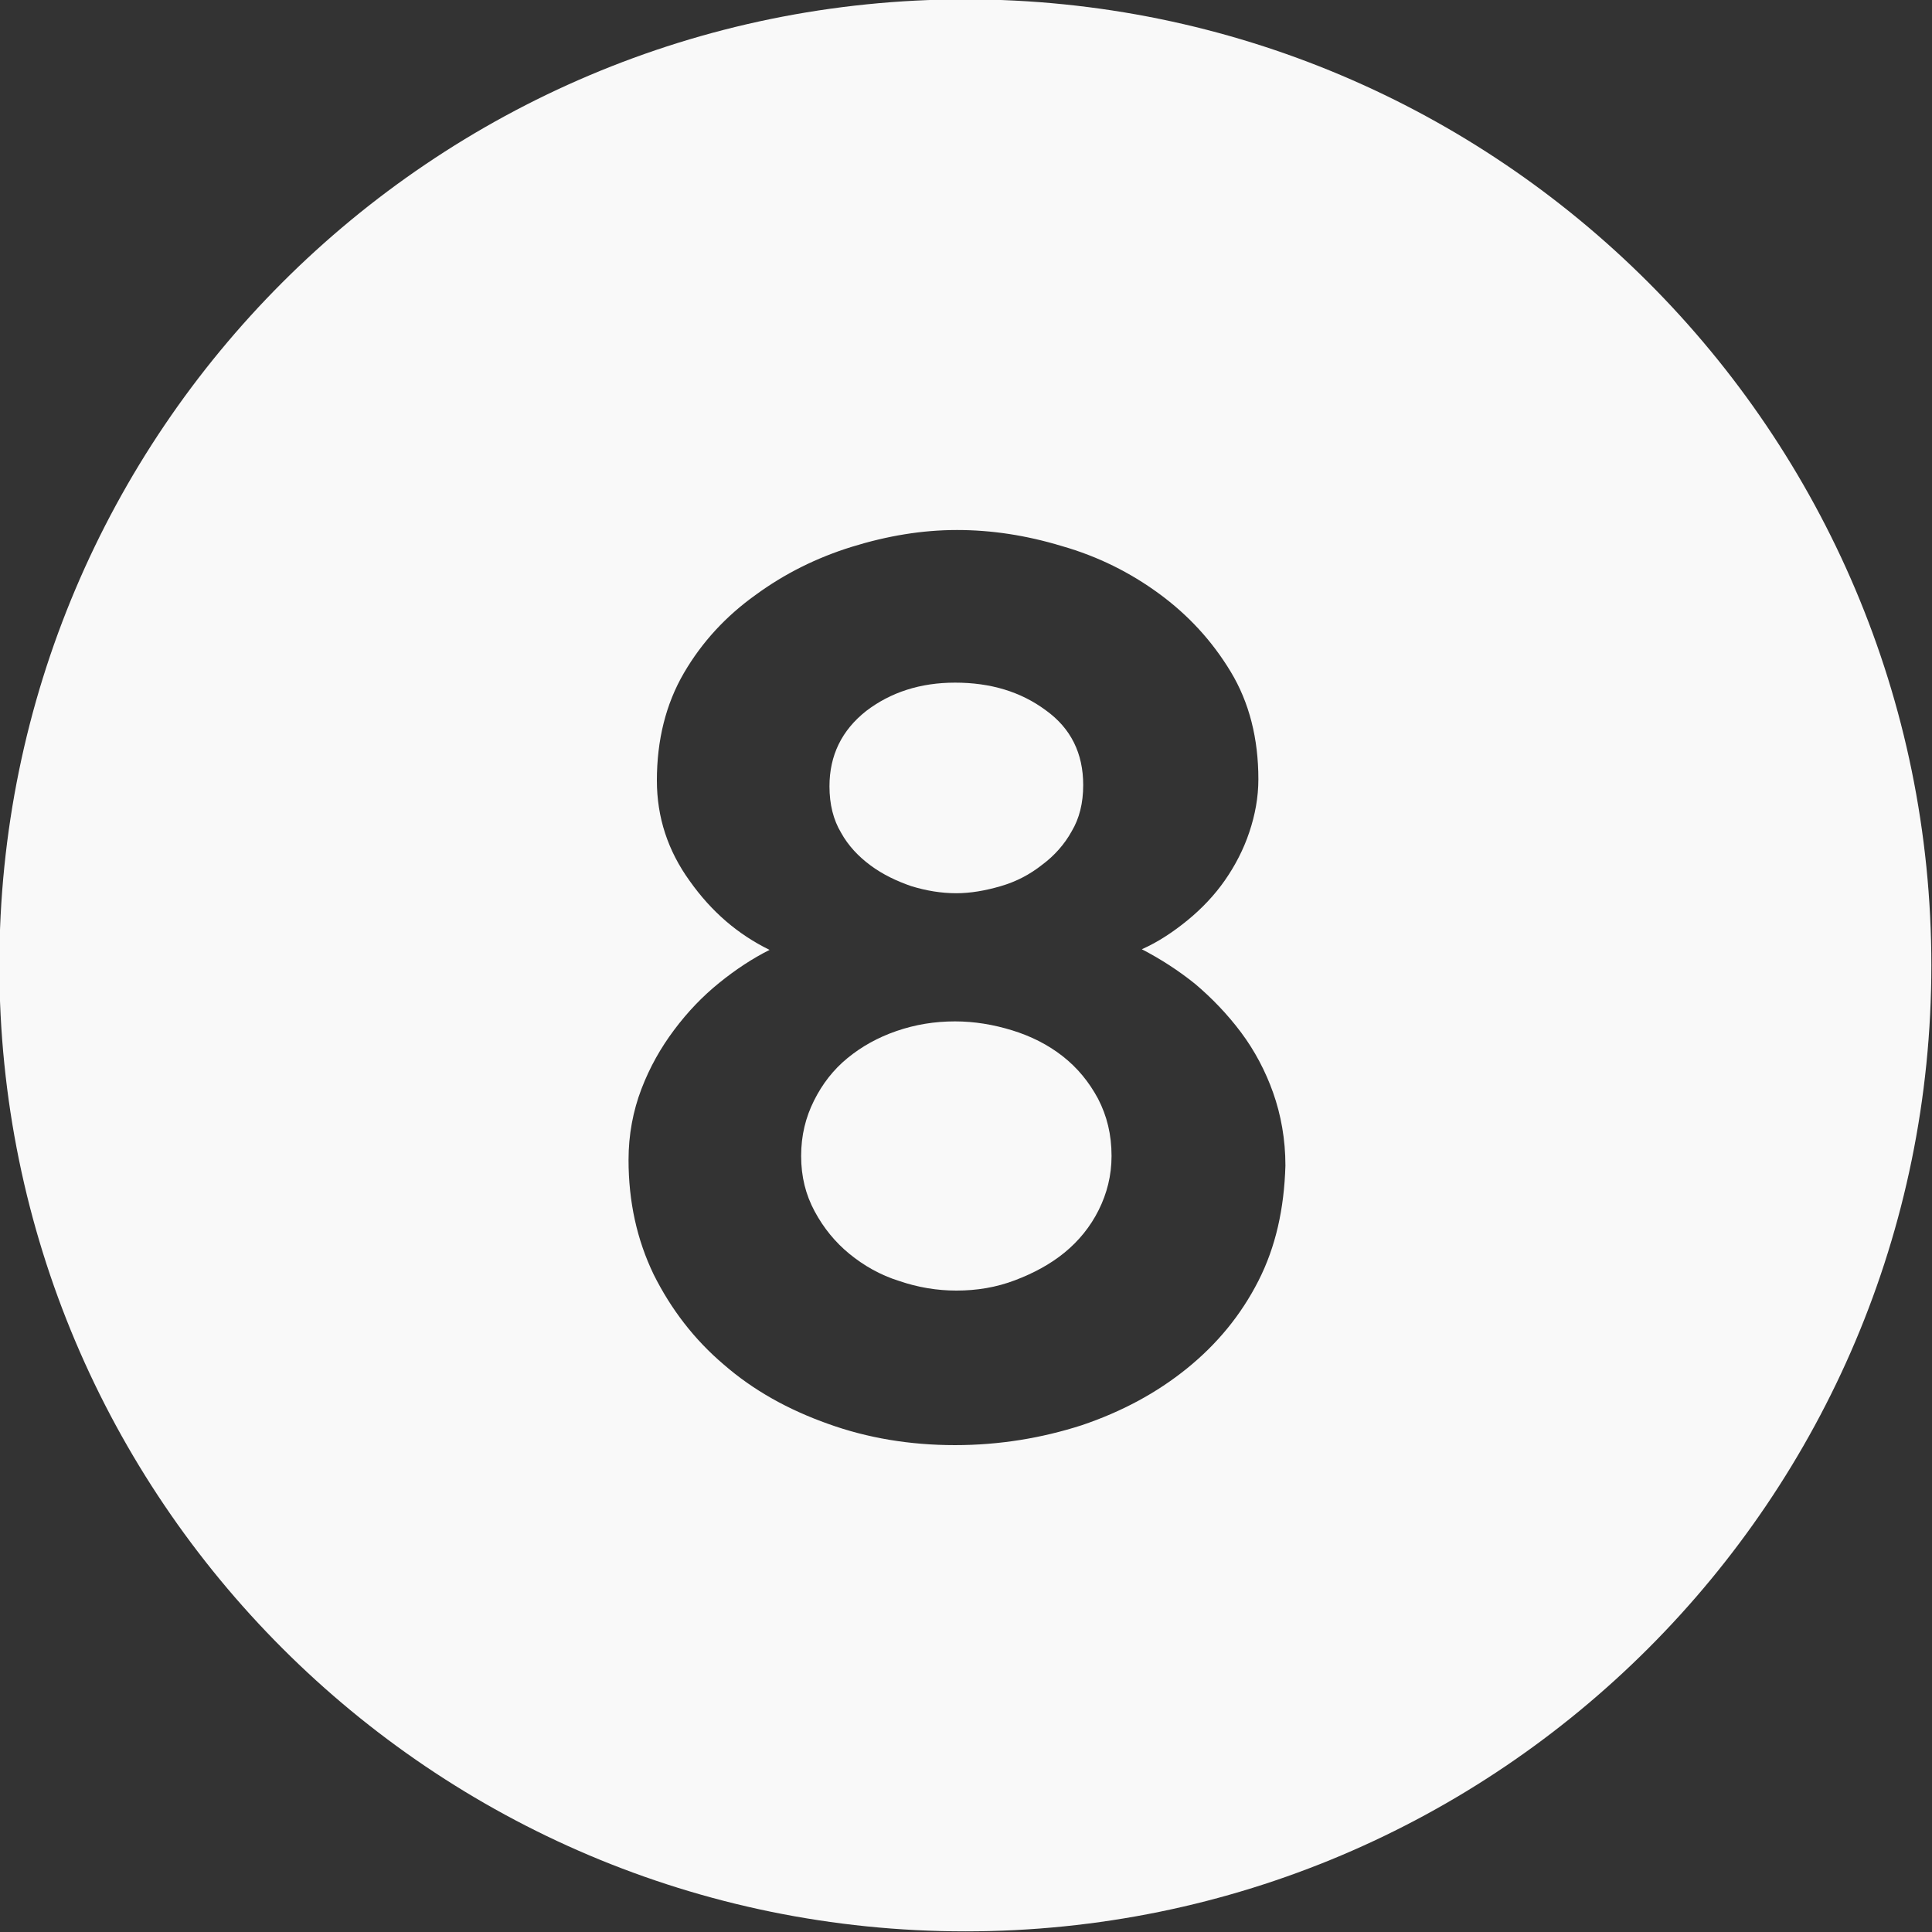 <?xml version="1.0" encoding="utf-8"?>
<!-- Generator: Adobe Illustrator 21.0.0, SVG Export Plug-In . SVG Version: 6.00 Build 0)  -->
<svg version="1.1" id="Layer_1" xmlns="http://www.w3.org/2000/svg" xmlns:xlink="http://www.w3.org/1999/xlink" x="0px" y="0px"
	 viewBox="0 0 300 300" style="enable-background:new 0 0 300 300;" xml:space="preserve">
<rect x="0" y="0" width="300" height="300" fill="#333333" stroke="none"/>
<style type="text/css">
	.st0{fill:#F9F9F9;}
</style>
<g id="Guides_For_Artboard_18_">
</g>
<g id="Artwork_17_">
</g>
<g>
	<path class="st0" d="M165,164c-2.3-1.8-4.9-3.1-7.8-4c-2.9-0.9-5.9-1.4-8.9-1.4c-3.2,0-6.2,0.5-9.1,1.5c-2.9,1-5.4,2.4-7.6,4.2
		c-2.2,1.8-3.9,4-5.2,6.6c-1.3,2.6-2,5.4-2,8.6c0,3.2,0.7,6,2.1,8.6c1.4,2.6,3.2,4.8,5.4,6.6c2.2,1.8,4.8,3.3,7.7,4.2
		c2.9,1,5.9,1.5,8.9,1.5c3.2,0,6.2-0.5,9.1-1.6c2.9-1.1,5.5-2.5,7.7-4.3c2.2-1.8,4-4,5.3-6.6c1.3-2.6,2-5.4,2-8.4
		c0-3.3-0.7-6.2-2.1-8.9C169.1,168,167.3,165.8,165,164z"/>
	<path class="st0" d="M135.2,134.4c1.9,1.4,4,2.4,6.3,3.2c2.3,0.7,4.6,1.1,7,1.1c2.2,0,4.5-0.4,6.9-1.1c2.4-0.7,4.5-1.8,6.4-3.3
		c1.9-1.4,3.5-3.2,4.6-5.2c1.2-2,1.8-4.4,1.8-7.2c0-4.9-1.9-8.8-5.8-11.6c-3.9-2.9-8.6-4.3-14.1-4.3c-5.4,0-10,1.5-13.8,4.4
		c-3.8,3-5.7,6.9-5.7,11.7c0,2.8,0.6,5.2,1.8,7.2C131.7,131.3,133.3,133,135.2,134.4z"/>
	<path class="st0" d="M149.9-0.1c-82.8,0-150,67.2-150,150s67.2,150,150,150s150-67.2,150-150S232.7-0.1,149.9-0.1z M195.4,198.9
		c-2.7,5.3-6.4,9.8-11.1,13.6c-4.7,3.8-10.1,6.7-16.3,8.8c-6.2,2-12.8,3.1-19.7,3.1c-7,0-13.6-1.1-19.7-3.3
		c-6.2-2.2-11.6-5.2-16.2-9.2c-4.6-3.9-8.2-8.6-10.9-14c-2.6-5.4-3.9-11.3-3.9-17.8c0-3.9,0.7-7.6,2-11c1.3-3.4,3-6.4,5.1-9.2
		c2.1-2.8,4.4-5.2,7-7.3c2.6-2.1,5.2-3.8,7.8-5.1c-4.9-2.4-9-5.9-12.4-10.7c-3.4-4.7-5.1-9.9-5.1-15.6c0-6.3,1.4-11.9,4.2-16.7
		c2.8-4.8,6.5-8.8,11.1-12.1c4.5-3.3,9.5-5.8,15-7.5c5.5-1.7,10.9-2.6,16.3-2.6c5.3,0,10.7,0.8,16.3,2.5c5.6,1.6,10.6,4.1,15.1,7.4
		c4.5,3.3,8.2,7.3,11.1,12.1c2.9,4.8,4.3,10.4,4.3,16.7c0,2.8-0.5,5.5-1.4,8.2c-0.9,2.7-2.2,5.2-3.8,7.5c-1.6,2.3-3.6,4.4-5.8,6.2
		c-2.2,1.8-4.6,3.4-7.1,4.5c2.9,1.5,5.7,3.3,8.3,5.4c2.6,2.2,5,4.7,7.1,7.5c2.1,2.8,3.8,6,5,9.4c1.2,3.4,1.9,7.2,1.9,11.3
		C199.4,187.7,198.1,193.6,195.4,198.9z"/>
</g>
</svg>
